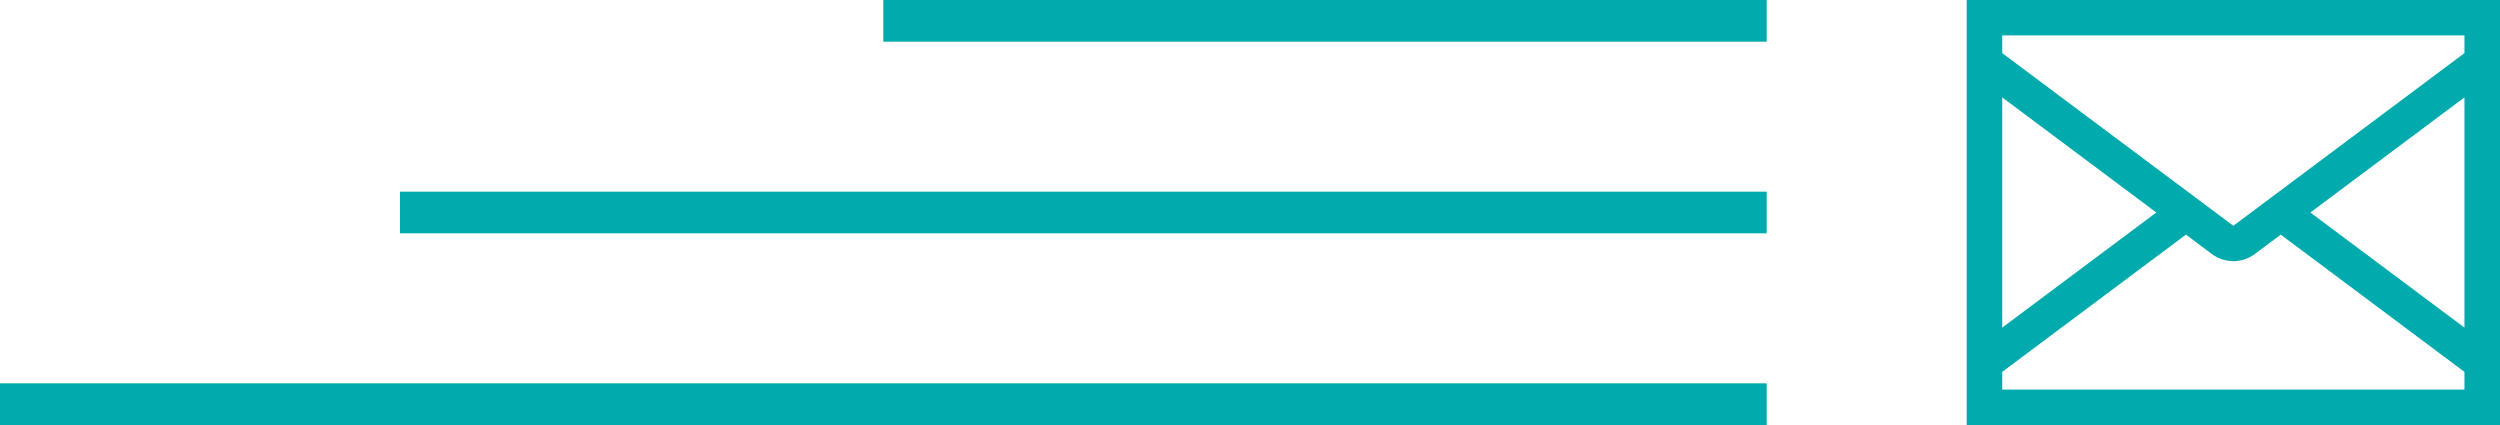 <svg width="300" height="51" viewBox="0 0 300 51" fill="none" xmlns="http://www.w3.org/2000/svg">
<line y1="48.5" x2="212" y2="48.5" stroke="#00AAAD" stroke-width="5"/>
<line x1="48" y1="25.5" x2="212" y2="25.5" stroke="#00AAAD" stroke-width="5"/>
<line x1="106" y1="2.5" x2="212" y2="2.5" stroke="#00AAAD" stroke-width="5"/>
<path d="M236 0V51H300V0H236ZM265.44 30.494C266.18 31.042 267.078 31.338 268 31.338C268.922 31.338 269.82 31.042 270.56 30.494L273.689 28.156L295.733 44.625V46.75H240.267V44.625L262.311 28.156L265.44 30.494ZM268 27.094L240.267 6.375V4.25H295.733V6.375L268 27.094ZM240.267 11.688L258.756 25.5L240.267 39.312V11.688ZM295.733 39.312L277.244 25.5L295.733 11.688V39.312Z" fill="#00AAAD"/>
</svg>
